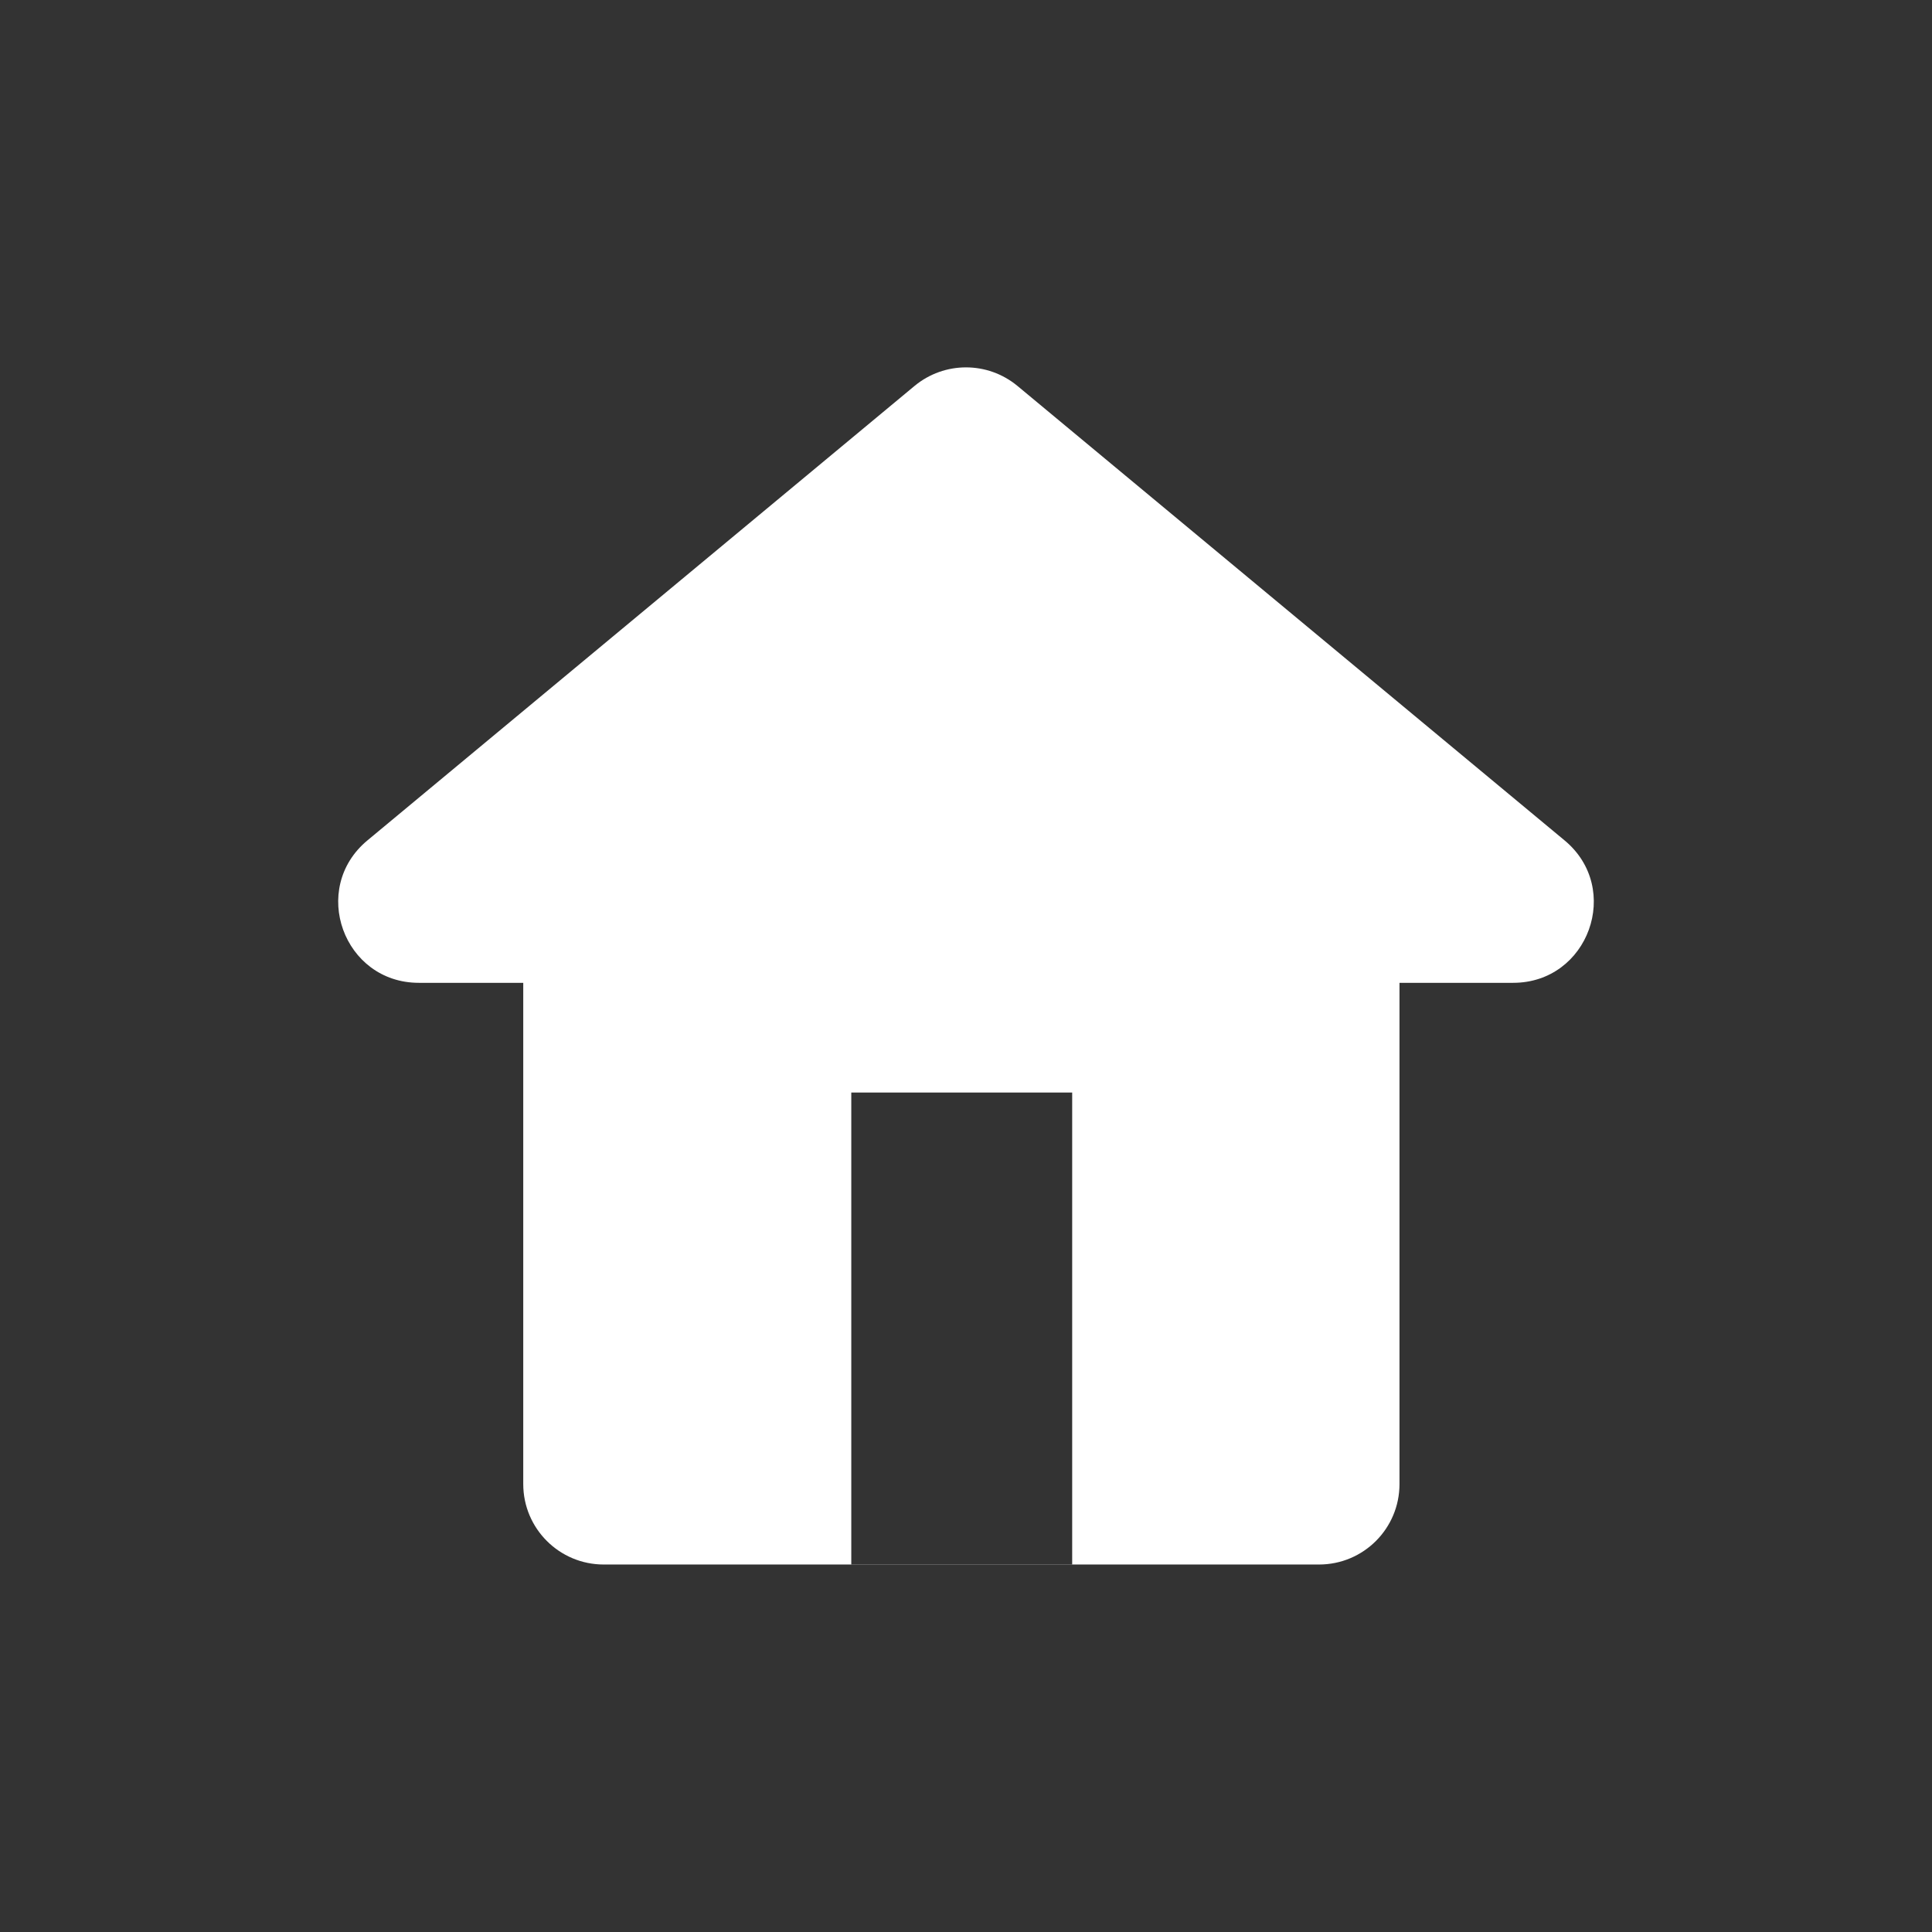 <svg width="24" height="24" viewBox="0 0 24 24" fill="none" xmlns="http://www.w3.org/2000/svg">
<rect x="0" y="0" width="24" height="24" fill="#333333" stroke="none"/>
<path fill-rule="evenodd" clip-rule="evenodd" d="M12.639 4.794C12.268 4.487 11.732 4.487 11.361 4.794L4.564 10.44C3.844 11.038 4.267 12.209 5.203 12.209H6.5V18.435C6.5 18.988 6.948 19.435 7.5 19.435H10.575V19.437H13.319V19.435H16.385C16.938 19.435 17.385 18.988 17.385 18.435V12.209H18.797C19.733 12.209 20.156 11.038 19.436 10.44L12.639 4.794ZM13.319 19.435H10.575V13.572H13.319V19.435Z" fill="white"/>
</svg>
